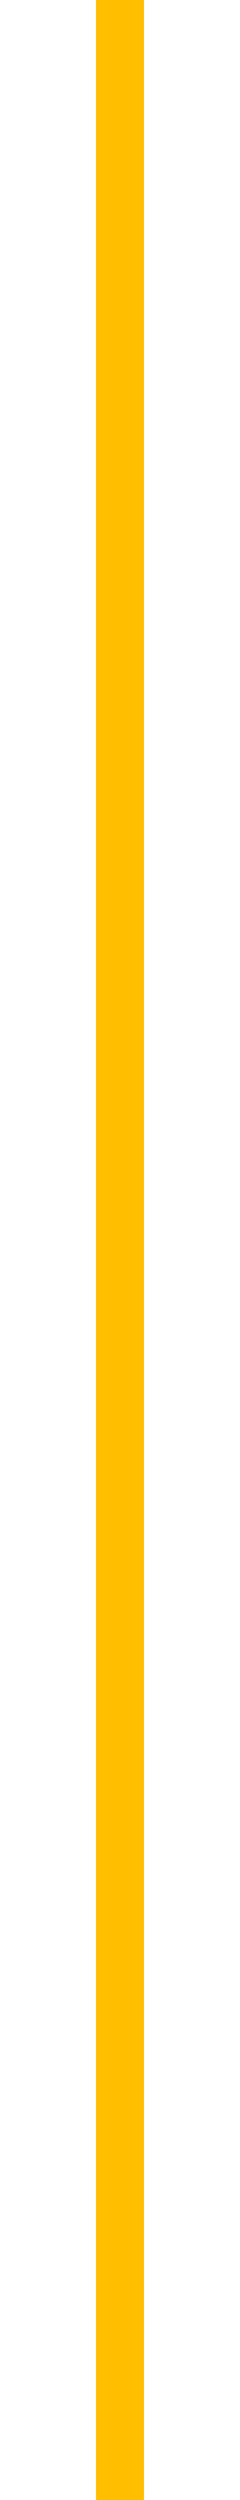 <?xml version="1.0" encoding="UTF-8"?>
<svg width="5px" height="52px" viewBox="0 0 5 52" version="1.1" xmlns="http://www.w3.org/2000/svg" xmlns:xlink="http://www.w3.org/1999/xlink">
    <title>FF7B2AFE-9B9A-47BA-B4FF-8883338326DF</title>
    <defs>
        <linearGradient x1="50%" y1="0%" x2="50%" y2="100%" id="linearGradient-1">
            <stop stop-color="#FFD200" offset="0%"></stop>
            <stop stop-color="#FFBE00" offset="100%"></stop>
        </linearGradient>
    </defs>
    <g id="Manager" stroke="none" stroke-width="1" fill="none" fill-rule="evenodd">
        <g id="Radio-live" transform="translate(-72, -306)">
            <g id="Group-4" transform="translate(74, 306.5)">
                <line x1="0.5" y1="0" x2="0.5" y2="51" id="Line" stroke="#FFBE00" stroke-linecap="square"></line>
                <line x1="0.5" y1="16" x2="0.5" y2="39" id="Line" stroke="url(#linearGradient-1)" stroke-width="4" stroke-linecap="round"></line>
            </g>
        </g>
    </g>
</svg>